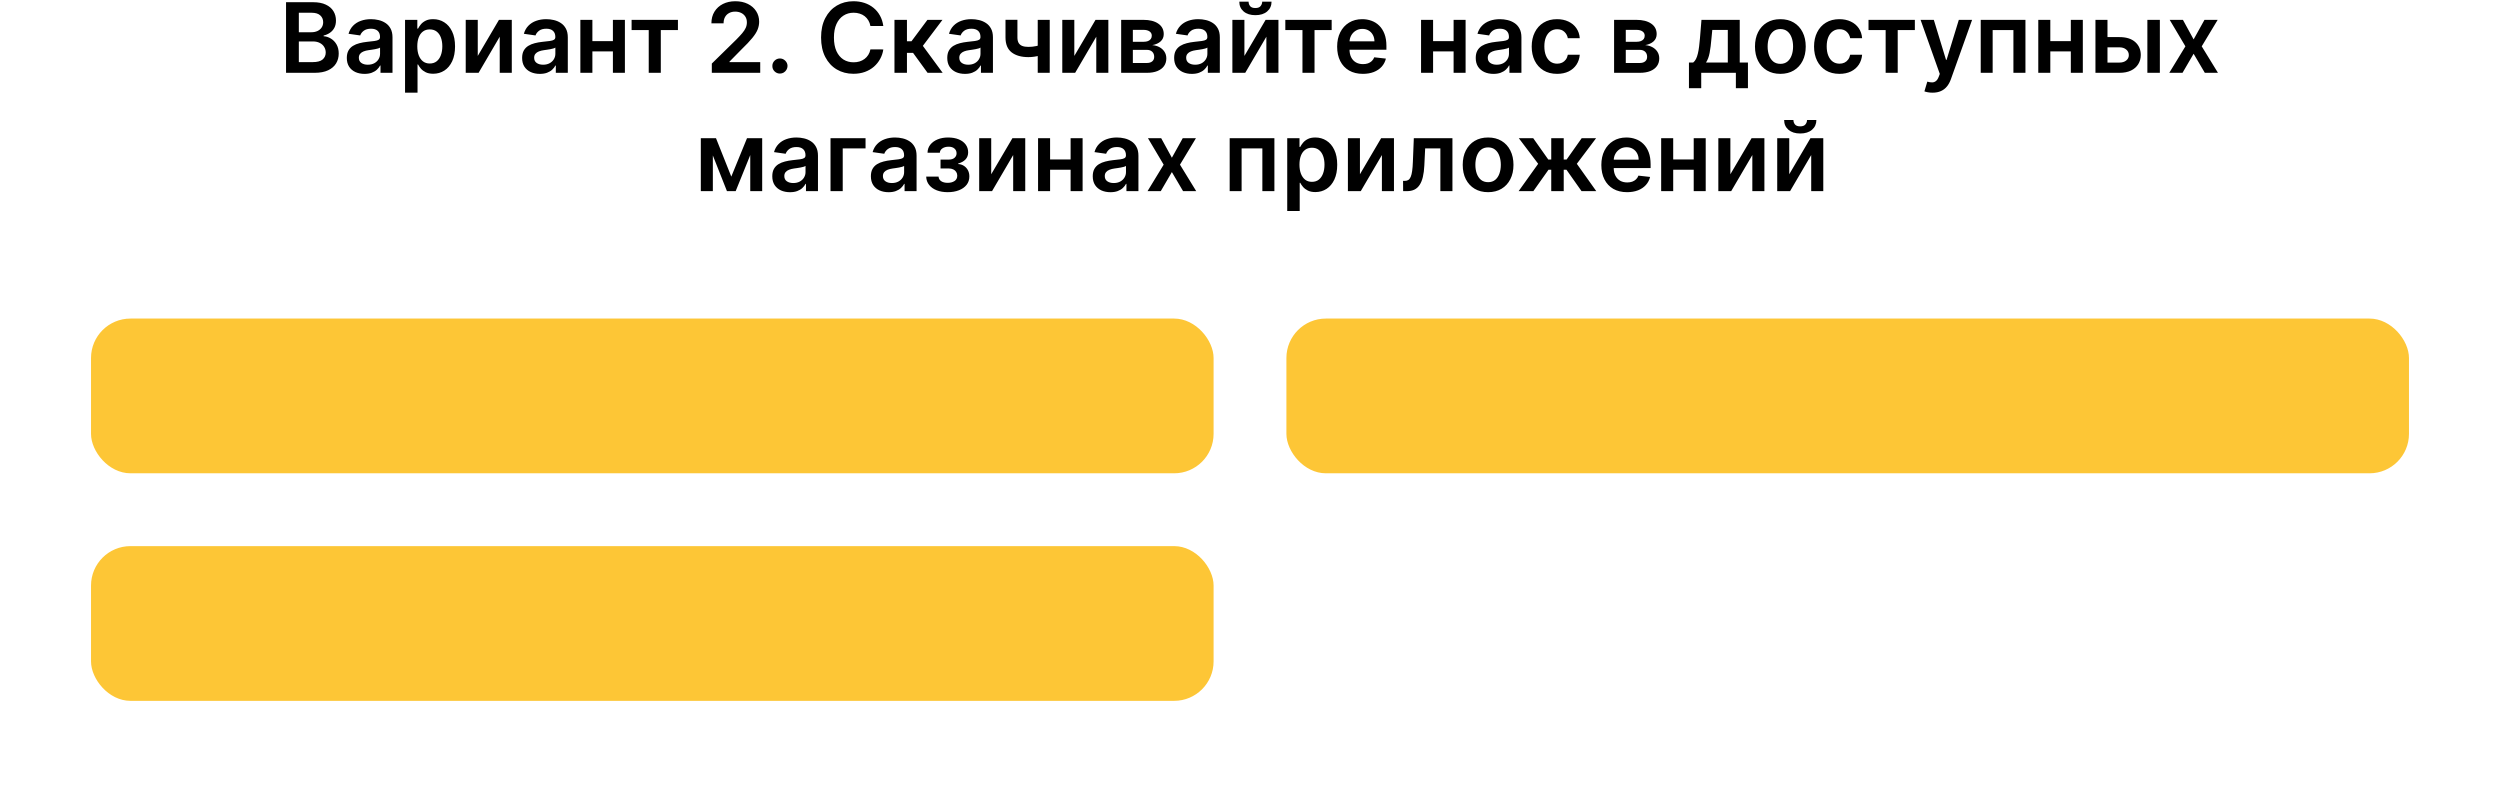 <svg width="824" height="261" viewBox="0 0 824 261" fill="none" xmlns="http://www.w3.org/2000/svg">
<path d="M94.28 24V0.727H103.189C104.871 0.727 106.268 0.992 107.382 1.523C108.503 2.045 109.34 2.761 109.893 3.67C110.454 4.58 110.734 5.61 110.734 6.761C110.734 7.708 110.553 8.519 110.189 9.193C109.825 9.86 109.337 10.402 108.723 10.818C108.109 11.235 107.424 11.534 106.666 11.716V11.943C107.492 11.989 108.284 12.242 109.041 12.704C109.806 13.159 110.431 13.803 110.916 14.636C111.401 15.47 111.643 16.477 111.643 17.659C111.643 18.864 111.352 19.947 110.768 20.909C110.185 21.864 109.306 22.617 108.132 23.171C106.958 23.724 105.481 24 103.7 24H94.28ZM98.496 20.477H103.03C104.56 20.477 105.662 20.186 106.337 19.602C107.018 19.011 107.359 18.254 107.359 17.329C107.359 16.64 107.189 16.019 106.848 15.466C106.507 14.905 106.022 14.466 105.393 14.148C104.765 13.822 104.015 13.659 103.143 13.659H98.496V20.477ZM98.496 10.625H102.666C103.393 10.625 104.049 10.492 104.632 10.227C105.215 9.955 105.674 9.572 106.007 9.08C106.348 8.58 106.518 7.989 106.518 7.307C106.518 6.405 106.2 5.663 105.564 5.08C104.935 4.496 104 4.205 102.757 4.205H98.496V10.625ZM120.152 24.352C119.046 24.352 118.05 24.155 117.163 23.761C116.285 23.36 115.588 22.769 115.072 21.989C114.565 21.208 114.311 20.246 114.311 19.102C114.311 18.117 114.493 17.303 114.857 16.659C115.22 16.015 115.716 15.5 116.345 15.114C116.974 14.727 117.682 14.436 118.47 14.239C119.266 14.034 120.088 13.886 120.936 13.796C121.959 13.689 122.788 13.595 123.425 13.511C124.061 13.421 124.523 13.284 124.811 13.102C125.107 12.913 125.254 12.621 125.254 12.227V12.159C125.254 11.303 125 10.64 124.493 10.171C123.985 9.701 123.254 9.466 122.3 9.466C121.292 9.466 120.493 9.686 119.902 10.125C119.319 10.564 118.925 11.083 118.72 11.682L114.879 11.136C115.182 10.076 115.682 9.189 116.379 8.477C117.076 7.758 117.929 7.22 118.936 6.864C119.944 6.5 121.057 6.318 122.277 6.318C123.118 6.318 123.955 6.417 124.788 6.614C125.622 6.811 126.383 7.136 127.072 7.591C127.762 8.038 128.315 8.648 128.732 9.42C129.156 10.193 129.368 11.159 129.368 12.318V24H125.413V21.602H125.277C125.027 22.087 124.675 22.542 124.22 22.966C123.773 23.383 123.209 23.72 122.527 23.977C121.853 24.227 121.061 24.352 120.152 24.352ZM121.22 21.329C122.046 21.329 122.762 21.167 123.368 20.841C123.974 20.508 124.44 20.068 124.766 19.523C125.099 18.977 125.266 18.383 125.266 17.739V15.682C125.137 15.788 124.917 15.886 124.607 15.977C124.304 16.068 123.963 16.148 123.584 16.216C123.205 16.284 122.83 16.345 122.459 16.398C122.088 16.451 121.766 16.496 121.493 16.534C120.879 16.617 120.33 16.754 119.845 16.943C119.36 17.133 118.978 17.398 118.697 17.739C118.417 18.072 118.277 18.504 118.277 19.034C118.277 19.792 118.554 20.364 119.107 20.75C119.66 21.136 120.364 21.329 121.22 21.329ZM133.504 30.546V6.545H137.55V9.432H137.788C138 9.008 138.3 8.557 138.686 8.08C139.072 7.595 139.595 7.182 140.254 6.841C140.913 6.492 141.754 6.318 142.777 6.318C144.125 6.318 145.341 6.663 146.425 7.352C147.516 8.034 148.379 9.045 149.016 10.386C149.66 11.72 149.982 13.356 149.982 15.296C149.982 17.212 149.667 18.841 149.038 20.182C148.41 21.523 147.554 22.546 146.47 23.25C145.387 23.954 144.16 24.307 142.788 24.307C141.788 24.307 140.959 24.14 140.3 23.807C139.641 23.474 139.11 23.072 138.709 22.602C138.315 22.125 138.008 21.674 137.788 21.25H137.618V30.546H133.504ZM137.538 15.273C137.538 16.401 137.697 17.39 138.016 18.239C138.341 19.087 138.807 19.75 139.413 20.227C140.027 20.697 140.769 20.932 141.641 20.932C142.55 20.932 143.311 20.689 143.925 20.204C144.538 19.712 145 19.042 145.311 18.193C145.629 17.337 145.788 16.364 145.788 15.273C145.788 14.189 145.633 13.227 145.322 12.386C145.012 11.546 144.55 10.886 143.936 10.409C143.322 9.932 142.557 9.693 141.641 9.693C140.762 9.693 140.016 9.924 139.402 10.386C138.788 10.848 138.322 11.496 138.004 12.329C137.694 13.163 137.538 14.144 137.538 15.273ZM157.47 18.432L164.459 6.545H168.686V24H164.709V12.102L157.743 24H153.504V6.545H157.47V18.432ZM177.933 24.352C176.827 24.352 175.831 24.155 174.945 23.761C174.066 23.36 173.369 22.769 172.854 21.989C172.346 21.208 172.092 20.246 172.092 19.102C172.092 18.117 172.274 17.303 172.638 16.659C173.001 16.015 173.498 15.5 174.126 15.114C174.755 14.727 175.464 14.436 176.251 14.239C177.047 14.034 177.869 13.886 178.717 13.796C179.74 13.689 180.57 13.595 181.206 13.511C181.842 13.421 182.304 13.284 182.592 13.102C182.888 12.913 183.036 12.621 183.036 12.227V12.159C183.036 11.303 182.782 10.64 182.274 10.171C181.767 9.701 181.036 9.466 180.081 9.466C179.073 9.466 178.274 9.686 177.683 10.125C177.1 10.564 176.706 11.083 176.501 11.682L172.661 11.136C172.964 10.076 173.464 9.189 174.161 8.477C174.857 7.758 175.71 7.22 176.717 6.864C177.725 6.5 178.839 6.318 180.058 6.318C180.899 6.318 181.736 6.417 182.57 6.614C183.403 6.811 184.164 7.136 184.854 7.591C185.543 8.038 186.096 8.648 186.513 9.42C186.937 10.193 187.149 11.159 187.149 12.318V24H183.195V21.602H183.058C182.808 22.087 182.456 22.542 182.001 22.966C181.554 23.383 180.99 23.72 180.308 23.977C179.634 24.227 178.842 24.352 177.933 24.352ZM179.001 21.329C179.827 21.329 180.543 21.167 181.149 20.841C181.755 20.508 182.221 20.068 182.547 19.523C182.88 18.977 183.047 18.383 183.047 17.739V15.682C182.918 15.788 182.698 15.886 182.388 15.977C182.085 16.068 181.744 16.148 181.365 16.216C180.986 16.284 180.611 16.345 180.24 16.398C179.869 16.451 179.547 16.496 179.274 16.534C178.661 16.617 178.111 16.754 177.626 16.943C177.142 17.133 176.759 17.398 176.479 17.739C176.198 18.072 176.058 18.504 176.058 19.034C176.058 19.792 176.335 20.364 176.888 20.75C177.441 21.136 178.145 21.329 179.001 21.329ZM203.274 13.568V16.943H193.979V13.568H203.274ZM195.251 6.545V24H191.286V6.545H195.251ZM205.967 6.545V24H202.013V6.545H205.967ZM208.175 9.92V6.545H223.447V9.92H217.8V24H213.822V9.92H208.175ZM234.615 24V20.954L242.695 13.034C243.467 12.254 244.111 11.561 244.626 10.954C245.142 10.348 245.528 9.761 245.786 9.193C246.043 8.625 246.172 8.019 246.172 7.375C246.172 6.64 246.005 6.011 245.672 5.489C245.339 4.958 244.88 4.549 244.297 4.261C243.714 3.973 243.051 3.83 242.308 3.83C241.543 3.83 240.873 3.989 240.297 4.307C239.721 4.617 239.274 5.061 238.956 5.636C238.645 6.212 238.49 6.898 238.49 7.693H234.479C234.479 6.216 234.816 4.932 235.49 3.841C236.164 2.75 237.092 1.905 238.274 1.307C239.464 0.708 240.827 0.409 242.365 0.409C243.926 0.409 245.297 0.701 246.479 1.284C247.661 1.867 248.577 2.667 249.229 3.682C249.888 4.697 250.217 5.856 250.217 7.159C250.217 8.03 250.051 8.886 249.717 9.727C249.384 10.568 248.797 11.5 247.956 12.523C247.123 13.546 245.952 14.784 244.445 16.239L240.433 20.318V20.477H250.57V24H234.615ZM257.07 24.25C256.38 24.25 255.789 24.008 255.297 23.523C254.804 23.038 254.562 22.447 254.57 21.75C254.562 21.068 254.804 20.485 255.297 20C255.789 19.515 256.38 19.273 257.07 19.273C257.736 19.273 258.316 19.515 258.808 20C259.308 20.485 259.562 21.068 259.57 21.75C259.562 22.212 259.441 22.633 259.206 23.011C258.979 23.39 258.676 23.693 258.297 23.921C257.926 24.14 257.517 24.25 257.07 24.25ZM291.138 8.58H286.888C286.767 7.883 286.543 7.265 286.217 6.727C285.892 6.182 285.486 5.72 285.001 5.341C284.517 4.962 283.964 4.678 283.342 4.489C282.729 4.292 282.066 4.193 281.354 4.193C280.089 4.193 278.967 4.511 277.99 5.148C277.013 5.777 276.248 6.701 275.695 7.92C275.142 9.133 274.865 10.614 274.865 12.364C274.865 14.144 275.142 15.644 275.695 16.864C276.255 18.076 277.02 18.992 277.99 19.614C278.967 20.227 280.085 20.534 281.342 20.534C282.039 20.534 282.691 20.443 283.297 20.261C283.911 20.072 284.46 19.796 284.945 19.432C285.437 19.068 285.85 18.621 286.183 18.091C286.524 17.561 286.759 16.954 286.888 16.273L291.138 16.296C290.979 17.401 290.634 18.439 290.104 19.409C289.581 20.379 288.895 21.235 288.047 21.977C287.198 22.712 286.206 23.288 285.07 23.704C283.933 24.114 282.672 24.318 281.286 24.318C279.24 24.318 277.414 23.845 275.808 22.898C274.202 21.951 272.937 20.583 272.013 18.796C271.089 17.008 270.626 14.864 270.626 12.364C270.626 9.856 271.092 7.712 272.024 5.932C272.956 4.144 274.225 2.777 275.831 1.83C277.437 0.883 279.255 0.409 281.286 0.409C282.581 0.409 283.786 0.591 284.899 0.955C286.013 1.318 287.005 1.852 287.876 2.557C288.748 3.254 289.464 4.11 290.024 5.125C290.592 6.133 290.964 7.284 291.138 8.58ZM294.817 24V6.545H298.93V13.591H300.43L305.68 6.545H310.635L304.169 15.114L310.703 24H305.726L300.942 17.421H298.93V24H294.817ZM318.058 24.352C316.952 24.352 315.956 24.155 315.07 23.761C314.191 23.36 313.494 22.769 312.979 21.989C312.471 21.208 312.217 20.246 312.217 19.102C312.217 18.117 312.399 17.303 312.763 16.659C313.126 16.015 313.623 15.5 314.251 15.114C314.88 14.727 315.589 14.436 316.376 14.239C317.172 14.034 317.994 13.886 318.842 13.796C319.865 13.689 320.695 13.595 321.331 13.511C321.967 13.421 322.429 13.284 322.717 13.102C323.013 12.913 323.161 12.621 323.161 12.227V12.159C323.161 11.303 322.907 10.64 322.399 10.171C321.892 9.701 321.161 9.466 320.206 9.466C319.198 9.466 318.399 9.686 317.808 10.125C317.225 10.564 316.831 11.083 316.626 11.682L312.786 11.136C313.089 10.076 313.589 9.189 314.286 8.477C314.982 7.758 315.835 7.22 316.842 6.864C317.85 6.5 318.964 6.318 320.183 6.318C321.024 6.318 321.861 6.417 322.695 6.614C323.528 6.811 324.289 7.136 324.979 7.591C325.668 8.038 326.221 8.648 326.638 9.42C327.062 10.193 327.274 11.159 327.274 12.318V24H323.32V21.602H323.183C322.933 22.087 322.581 22.542 322.126 22.966C321.679 23.383 321.115 23.72 320.433 23.977C319.759 24.227 318.967 24.352 318.058 24.352ZM319.126 21.329C319.952 21.329 320.668 21.167 321.274 20.841C321.88 20.508 322.346 20.068 322.672 19.523C323.005 18.977 323.172 18.383 323.172 17.739V15.682C323.043 15.788 322.823 15.886 322.513 15.977C322.21 16.068 321.869 16.148 321.49 16.216C321.111 16.284 320.736 16.345 320.365 16.398C319.994 16.451 319.672 16.496 319.399 16.534C318.786 16.617 318.236 16.754 317.751 16.943C317.267 17.133 316.884 17.398 316.604 17.739C316.323 18.072 316.183 18.504 316.183 19.034C316.183 19.792 316.46 20.364 317.013 20.75C317.566 21.136 318.27 21.329 319.126 21.329ZM345.99 6.545V24H342.036V6.545H345.99ZM344.138 14.432V17.796C343.691 17.992 343.183 18.171 342.615 18.329C342.054 18.481 341.46 18.602 340.831 18.693C340.21 18.784 339.589 18.829 338.967 18.829C336.634 18.829 334.789 18.307 333.433 17.261C332.085 16.208 331.411 14.568 331.411 12.341V6.523H335.342V12.341C335.342 13.091 335.475 13.693 335.74 14.148C336.005 14.602 336.407 14.936 336.945 15.148C337.482 15.352 338.157 15.454 338.967 15.454C339.876 15.454 340.74 15.364 341.558 15.182C342.376 15 343.236 14.75 344.138 14.432ZM354.095 18.432L361.084 6.545H365.311V24H361.334V12.102L354.368 24H350.129V6.545H354.095V18.432ZM369.536 24V6.545H376.865C378.933 6.545 380.566 6.958 381.763 7.784C382.967 8.61 383.57 9.761 383.57 11.239C383.57 12.216 383.229 13.015 382.547 13.636C381.873 14.25 380.952 14.663 379.786 14.875C380.702 14.951 381.505 15.182 382.195 15.568C382.892 15.954 383.437 16.462 383.831 17.091C384.225 17.72 384.422 18.443 384.422 19.261C384.422 20.224 384.168 21.061 383.661 21.773C383.161 22.477 382.429 23.026 381.467 23.421C380.513 23.807 379.354 24 377.99 24H369.536ZM373.388 20.761H377.99C378.748 20.761 379.342 20.583 379.774 20.227C380.206 19.864 380.422 19.371 380.422 18.75C380.422 18.03 380.206 17.466 379.774 17.057C379.342 16.64 378.748 16.432 377.99 16.432H373.388V20.761ZM373.388 13.773H376.945C377.505 13.773 377.986 13.693 378.388 13.534C378.789 13.367 379.096 13.136 379.308 12.841C379.52 12.538 379.626 12.178 379.626 11.761C379.626 11.163 379.38 10.693 378.888 10.352C378.403 10.011 377.729 9.841 376.865 9.841H373.388V13.773ZM392.839 24.352C391.733 24.352 390.737 24.155 389.851 23.761C388.972 23.36 388.275 22.769 387.76 21.989C387.252 21.208 386.999 20.246 386.999 19.102C386.999 18.117 387.18 17.303 387.544 16.659C387.908 16.015 388.404 15.5 389.033 15.114C389.661 14.727 390.37 14.436 391.158 14.239C391.953 14.034 392.775 13.886 393.624 13.796C394.646 13.689 395.476 13.595 396.112 13.511C396.749 13.421 397.211 13.284 397.499 13.102C397.794 12.913 397.942 12.621 397.942 12.227V12.159C397.942 11.303 397.688 10.64 397.18 10.171C396.673 9.701 395.942 9.466 394.987 9.466C393.98 9.466 393.18 9.686 392.589 10.125C392.006 10.564 391.612 11.083 391.408 11.682L387.567 11.136C387.87 10.076 388.37 9.189 389.067 8.477C389.764 7.758 390.616 7.22 391.624 6.864C392.631 6.5 393.745 6.318 394.964 6.318C395.805 6.318 396.643 6.417 397.476 6.614C398.309 6.811 399.071 7.136 399.76 7.591C400.449 8.038 401.002 8.648 401.419 9.42C401.843 10.193 402.055 11.159 402.055 12.318V24H398.101V21.602H397.964C397.714 22.087 397.362 22.542 396.908 22.966C396.461 23.383 395.896 23.72 395.214 23.977C394.54 24.227 393.749 24.352 392.839 24.352ZM393.908 21.329C394.733 21.329 395.449 21.167 396.055 20.841C396.661 20.508 397.127 20.068 397.453 19.523C397.786 18.977 397.953 18.383 397.953 17.739V15.682C397.824 15.788 397.605 15.886 397.294 15.977C396.991 16.068 396.65 16.148 396.271 16.216C395.893 16.284 395.518 16.345 395.146 16.398C394.775 16.451 394.453 16.496 394.18 16.534C393.567 16.617 393.018 16.754 392.533 16.943C392.048 17.133 391.665 17.398 391.385 17.739C391.105 18.072 390.964 18.504 390.964 19.034C390.964 19.792 391.241 20.364 391.794 20.75C392.347 21.136 393.052 21.329 393.908 21.329ZM410.158 18.432L417.146 6.545H421.374V24H417.396V12.102L410.43 24H406.192V6.545H410.158V18.432ZM416.021 0.545H419.101C419.101 1.871 418.62 2.947 417.658 3.773C416.703 4.591 415.408 5 413.771 5C412.15 5 410.858 4.591 409.896 3.773C408.942 2.947 408.468 1.871 408.476 0.545H411.533C411.533 1.091 411.699 1.58 412.033 2.011C412.374 2.436 412.953 2.648 413.771 2.648C414.574 2.648 415.146 2.436 415.487 2.011C415.836 1.587 416.014 1.098 416.021 0.545ZM423.643 9.92V6.545H438.916V9.92H433.268V24H429.291V9.92H423.643ZM449.2 24.341C447.45 24.341 445.939 23.977 444.666 23.25C443.401 22.515 442.428 21.477 441.746 20.136C441.064 18.788 440.723 17.201 440.723 15.375C440.723 13.579 441.064 12.004 441.746 10.648C442.435 9.284 443.397 8.223 444.632 7.466C445.867 6.701 447.318 6.318 448.984 6.318C450.06 6.318 451.075 6.492 452.03 6.841C452.992 7.182 453.84 7.712 454.575 8.432C455.318 9.152 455.901 10.068 456.325 11.182C456.75 12.288 456.962 13.606 456.962 15.136V16.398H442.655V13.625H453.018C453.011 12.837 452.84 12.136 452.507 11.523C452.174 10.902 451.708 10.413 451.109 10.057C450.518 9.701 449.829 9.523 449.041 9.523C448.2 9.523 447.462 9.727 446.825 10.136C446.189 10.538 445.693 11.068 445.337 11.727C444.988 12.379 444.81 13.095 444.803 13.875V16.296C444.803 17.311 444.988 18.182 445.359 18.909C445.731 19.629 446.25 20.182 446.916 20.568C447.583 20.947 448.363 21.136 449.257 21.136C449.856 21.136 450.397 21.053 450.882 20.886C451.367 20.712 451.787 20.458 452.143 20.125C452.5 19.792 452.768 19.379 452.95 18.886L456.791 19.318C456.549 20.333 456.087 21.22 455.405 21.977C454.731 22.727 453.867 23.311 452.814 23.727C451.761 24.136 450.556 24.341 449.2 24.341ZM480.368 13.568V16.943H471.072V13.568H480.368ZM472.345 6.545V24H468.379V6.545H472.345ZM483.061 6.545V24H479.107V6.545H483.061ZM492.246 24.352C491.14 24.352 490.143 24.155 489.257 23.761C488.378 23.36 487.681 22.769 487.166 21.989C486.659 21.208 486.405 20.246 486.405 19.102C486.405 18.117 486.587 17.303 486.95 16.659C487.314 16.015 487.81 15.5 488.439 15.114C489.068 14.727 489.776 14.436 490.564 14.239C491.359 14.034 492.181 13.886 493.03 13.796C494.053 13.689 494.882 13.595 495.518 13.511C496.155 13.421 496.617 13.284 496.905 13.102C497.2 12.913 497.348 12.621 497.348 12.227V12.159C497.348 11.303 497.094 10.64 496.587 10.171C496.079 9.701 495.348 9.466 494.393 9.466C493.386 9.466 492.587 9.686 491.996 10.125C491.412 10.564 491.018 11.083 490.814 11.682L486.973 11.136C487.276 10.076 487.776 9.189 488.473 8.477C489.17 7.758 490.022 7.22 491.03 6.864C492.037 6.5 493.151 6.318 494.371 6.318C495.212 6.318 496.049 6.417 496.882 6.614C497.715 6.811 498.477 7.136 499.166 7.591C499.856 8.038 500.409 8.648 500.825 9.42C501.25 10.193 501.462 11.159 501.462 12.318V24H497.507V21.602H497.371C497.121 22.087 496.768 22.542 496.314 22.966C495.867 23.383 495.303 23.72 494.621 23.977C493.946 24.227 493.155 24.352 492.246 24.352ZM493.314 21.329C494.14 21.329 494.856 21.167 495.462 20.841C496.068 20.508 496.534 20.068 496.859 19.523C497.193 18.977 497.359 18.383 497.359 17.739V15.682C497.231 15.788 497.011 15.886 496.7 15.977C496.397 16.068 496.056 16.148 495.678 16.216C495.299 16.284 494.924 16.345 494.553 16.398C494.181 16.451 493.859 16.496 493.587 16.534C492.973 16.617 492.424 16.754 491.939 16.943C491.454 17.133 491.071 17.398 490.791 17.739C490.511 18.072 490.371 18.504 490.371 19.034C490.371 19.792 490.647 20.364 491.2 20.75C491.753 21.136 492.458 21.329 493.314 21.329ZM513.212 24.341C511.469 24.341 509.973 23.958 508.723 23.193C507.481 22.428 506.522 21.371 505.848 20.023C505.181 18.667 504.848 17.106 504.848 15.341C504.848 13.568 505.189 12.004 505.871 10.648C506.553 9.284 507.515 8.223 508.757 7.466C510.007 6.701 511.484 6.318 513.189 6.318C514.606 6.318 515.859 6.58 516.95 7.102C518.049 7.617 518.924 8.348 519.575 9.295C520.227 10.235 520.598 11.333 520.689 12.591H516.757C516.598 11.75 516.219 11.049 515.621 10.489C515.03 9.92 514.238 9.636 513.246 9.636C512.405 9.636 511.666 9.864 511.03 10.318C510.393 10.765 509.897 11.409 509.541 12.25C509.193 13.091 509.018 14.098 509.018 15.273C509.018 16.462 509.193 17.485 509.541 18.341C509.89 19.189 510.378 19.845 511.007 20.307C511.643 20.761 512.39 20.989 513.246 20.989C513.852 20.989 514.393 20.875 514.871 20.648C515.356 20.413 515.761 20.076 516.087 19.636C516.412 19.197 516.636 18.663 516.757 18.034H520.689C520.59 19.269 520.227 20.364 519.598 21.318C518.969 22.265 518.113 23.008 517.03 23.546C515.946 24.076 514.674 24.341 513.212 24.341ZM532.004 24V6.545H539.334C541.402 6.545 543.035 6.958 544.232 7.784C545.436 8.61 546.038 9.761 546.038 11.239C546.038 12.216 545.697 13.015 545.016 13.636C544.341 14.25 543.421 14.663 542.254 14.875C543.171 14.951 543.974 15.182 544.663 15.568C545.36 15.954 545.906 16.462 546.3 17.091C546.694 17.72 546.891 18.443 546.891 19.261C546.891 20.224 546.637 21.061 546.129 21.773C545.629 22.477 544.898 23.026 543.936 23.421C542.982 23.807 541.822 24 540.459 24H532.004ZM535.857 20.761H540.459C541.216 20.761 541.811 20.583 542.243 20.227C542.675 19.864 542.891 19.371 542.891 18.75C542.891 18.03 542.675 17.466 542.243 17.057C541.811 16.64 541.216 16.432 540.459 16.432H535.857V20.761ZM535.857 13.773H539.413C539.974 13.773 540.455 13.693 540.857 13.534C541.258 13.367 541.565 13.136 541.777 12.841C541.989 12.538 542.095 12.178 542.095 11.761C542.095 11.163 541.849 10.693 541.357 10.352C540.872 10.011 540.197 9.841 539.334 9.841H535.857V13.773ZM556.678 29.068V20.614H558.064C558.435 20.326 558.746 19.936 558.996 19.443C559.246 18.943 559.45 18.356 559.609 17.682C559.776 17 559.912 16.239 560.018 15.398C560.125 14.549 560.219 13.636 560.303 12.659L560.803 6.545H573.416V20.614H576.121V29.068H572.143V24H560.723V29.068H556.678ZM562.291 20.614H569.484V9.864H564.371L564.098 12.659C563.946 14.508 563.746 16.091 563.496 17.409C563.246 18.727 562.844 19.796 562.291 20.614ZM586.805 24.341C585.101 24.341 583.624 23.966 582.374 23.216C581.124 22.466 580.154 21.417 579.464 20.068C578.783 18.72 578.442 17.144 578.442 15.341C578.442 13.538 578.783 11.958 579.464 10.602C580.154 9.246 581.124 8.193 582.374 7.443C583.624 6.693 585.101 6.318 586.805 6.318C588.51 6.318 589.987 6.693 591.237 7.443C592.487 8.193 593.453 9.246 594.135 10.602C594.824 11.958 595.169 13.538 595.169 15.341C595.169 17.144 594.824 18.72 594.135 20.068C593.453 21.417 592.487 22.466 591.237 23.216C589.987 23.966 588.51 24.341 586.805 24.341ZM586.828 21.046C587.752 21.046 588.525 20.792 589.146 20.284C589.768 19.769 590.23 19.079 590.533 18.216C590.843 17.352 590.999 16.39 590.999 15.329C590.999 14.261 590.843 13.296 590.533 12.432C590.23 11.561 589.768 10.867 589.146 10.352C588.525 9.837 587.752 9.58 586.828 9.58C585.881 9.58 585.093 9.837 584.464 10.352C583.843 10.867 583.377 11.561 583.067 12.432C582.764 13.296 582.612 14.261 582.612 15.329C582.612 16.39 582.764 17.352 583.067 18.216C583.377 19.079 583.843 19.769 584.464 20.284C585.093 20.792 585.881 21.046 586.828 21.046ZM606.274 24.341C604.532 24.341 603.036 23.958 601.786 23.193C600.543 22.428 599.585 21.371 598.911 20.023C598.244 18.667 597.911 17.106 597.911 15.341C597.911 13.568 598.251 12.004 598.933 10.648C599.615 9.284 600.577 8.223 601.82 7.466C603.07 6.701 604.547 6.318 606.251 6.318C607.668 6.318 608.922 6.58 610.013 7.102C611.111 7.617 611.986 8.348 612.638 9.295C613.289 10.235 613.661 11.333 613.751 12.591H609.82C609.661 11.75 609.282 11.049 608.683 10.489C608.092 9.92 607.301 9.636 606.308 9.636C605.467 9.636 604.729 9.864 604.092 10.318C603.456 10.765 602.96 11.409 602.604 12.25C602.255 13.091 602.081 14.098 602.081 15.273C602.081 16.462 602.255 17.485 602.604 18.341C602.952 19.189 603.441 19.845 604.07 20.307C604.706 20.761 605.452 20.989 606.308 20.989C606.914 20.989 607.456 20.875 607.933 20.648C608.418 20.413 608.823 20.076 609.149 19.636C609.475 19.197 609.698 18.663 609.82 18.034H613.751C613.653 19.269 613.289 20.364 612.661 21.318C612.032 22.265 611.176 23.008 610.092 23.546C609.009 24.076 607.736 24.341 606.274 24.341ZM615.862 9.92V6.545H631.135V9.92H625.487V24H621.51V9.92H615.862ZM636.967 30.546C636.407 30.546 635.888 30.5 635.411 30.409C634.941 30.326 634.566 30.227 634.286 30.114L635.24 26.909C635.839 27.083 636.373 27.167 636.842 27.159C637.312 27.151 637.725 27.004 638.081 26.716C638.445 26.436 638.751 25.966 639.001 25.307L639.354 24.364L633.024 6.545H637.388L641.411 19.727H641.592L645.626 6.545H650.001L643.013 26.114C642.687 27.038 642.255 27.829 641.717 28.489C641.179 29.155 640.52 29.663 639.74 30.011C638.967 30.367 638.043 30.546 636.967 30.546ZM652.848 24V6.545H667.587V24H663.621V9.92H656.78V24H652.848ZM683.805 13.568V16.943H674.51V13.568H683.805ZM675.783 6.545V24H671.817V6.545H675.783ZM686.499 6.545V24H682.544V6.545H686.499ZM693.445 12.227H698.592C700.82 12.227 702.543 12.769 703.763 13.852C704.982 14.936 705.596 16.356 705.604 18.114C705.596 19.258 705.316 20.273 704.763 21.159C704.217 22.046 703.422 22.742 702.376 23.25C701.339 23.75 700.077 24 698.592 24H690.661V6.545H694.626V20.625H698.592C699.486 20.625 700.221 20.398 700.797 19.943C701.373 19.481 701.661 18.89 701.661 18.171C701.661 17.413 701.373 16.796 700.797 16.318C700.221 15.841 699.486 15.602 698.592 15.602H693.445V12.227ZM707.774 24V6.545H711.888V24H707.774ZM719.493 6.545L723.016 12.989L726.595 6.545H730.947L725.686 15.273L731.038 24H726.709L723.016 17.716L719.357 24H714.993L720.311 15.273L715.129 6.545H719.493ZM241.034 58.216L246.216 45.545H249.534L242.477 63H239.602L232.705 45.545H235.989L241.034 58.216ZM234.955 45.545V63H230.989V45.545H234.955ZM247.284 63V45.545H251.216V63H247.284ZM260.386 63.352C259.28 63.352 258.284 63.155 257.398 62.761C256.519 62.36 255.822 61.769 255.307 60.989C254.799 60.208 254.545 59.246 254.545 58.102C254.545 57.117 254.727 56.303 255.091 55.659C255.455 55.015 255.951 54.5 256.58 54.114C257.208 53.727 257.917 53.436 258.705 53.239C259.5 53.034 260.322 52.886 261.17 52.795C262.193 52.689 263.023 52.595 263.659 52.511C264.295 52.42 264.758 52.284 265.045 52.102C265.341 51.913 265.489 51.621 265.489 51.227V51.159C265.489 50.303 265.235 49.64 264.727 49.17C264.22 48.701 263.489 48.466 262.534 48.466C261.527 48.466 260.727 48.686 260.136 49.125C259.553 49.564 259.159 50.083 258.955 50.682L255.114 50.136C255.417 49.076 255.917 48.189 256.614 47.477C257.311 46.758 258.163 46.22 259.17 45.864C260.178 45.5 261.292 45.318 262.511 45.318C263.352 45.318 264.189 45.417 265.023 45.614C265.856 45.811 266.617 46.136 267.307 46.591C267.996 47.038 268.549 47.648 268.966 48.42C269.39 49.193 269.602 50.159 269.602 51.318V63H265.648V60.602H265.511C265.261 61.087 264.909 61.542 264.455 61.966C264.008 62.383 263.443 62.72 262.761 62.977C262.087 63.227 261.295 63.352 260.386 63.352ZM261.455 60.33C262.28 60.33 262.996 60.167 263.602 59.841C264.208 59.508 264.674 59.068 265 58.523C265.333 57.977 265.5 57.383 265.5 56.739V54.682C265.371 54.788 265.152 54.886 264.841 54.977C264.538 55.068 264.197 55.148 263.818 55.216C263.439 55.284 263.064 55.345 262.693 55.398C262.322 55.451 262 55.496 261.727 55.534C261.114 55.617 260.564 55.754 260.08 55.943C259.595 56.133 259.212 56.398 258.932 56.739C258.652 57.072 258.511 57.504 258.511 58.034C258.511 58.792 258.788 59.364 259.341 59.75C259.894 60.136 260.598 60.33 261.455 60.33ZM285.284 45.545V48.92H277.761V63H273.739V45.545H285.284ZM292.886 63.352C291.78 63.352 290.784 63.155 289.898 62.761C289.019 62.36 288.322 61.769 287.807 60.989C287.299 60.208 287.045 59.246 287.045 58.102C287.045 57.117 287.227 56.303 287.591 55.659C287.955 55.015 288.451 54.5 289.08 54.114C289.708 53.727 290.417 53.436 291.205 53.239C292 53.034 292.822 52.886 293.67 52.795C294.693 52.689 295.523 52.595 296.159 52.511C296.795 52.42 297.258 52.284 297.545 52.102C297.841 51.913 297.989 51.621 297.989 51.227V51.159C297.989 50.303 297.735 49.64 297.227 49.17C296.72 48.701 295.989 48.466 295.034 48.466C294.027 48.466 293.227 48.686 292.636 49.125C292.053 49.564 291.659 50.083 291.455 50.682L287.614 50.136C287.917 49.076 288.417 48.189 289.114 47.477C289.811 46.758 290.663 46.22 291.67 45.864C292.678 45.5 293.792 45.318 295.011 45.318C295.852 45.318 296.689 45.417 297.523 45.614C298.356 45.811 299.117 46.136 299.807 46.591C300.496 47.038 301.049 47.648 301.466 48.42C301.89 49.193 302.102 50.159 302.102 51.318V63H298.148V60.602H298.011C297.761 61.087 297.409 61.542 296.955 61.966C296.508 62.383 295.943 62.72 295.261 62.977C294.587 63.227 293.795 63.352 292.886 63.352ZM293.955 60.33C294.78 60.33 295.496 60.167 296.102 59.841C296.708 59.508 297.174 59.068 297.5 58.523C297.833 57.977 298 57.383 298 56.739V54.682C297.871 54.788 297.652 54.886 297.341 54.977C297.038 55.068 296.697 55.148 296.318 55.216C295.939 55.284 295.564 55.345 295.193 55.398C294.822 55.451 294.5 55.496 294.227 55.534C293.614 55.617 293.064 55.754 292.58 55.943C292.095 56.133 291.712 56.398 291.432 56.739C291.152 57.072 291.011 57.504 291.011 58.034C291.011 58.792 291.288 59.364 291.841 59.75C292.394 60.136 293.098 60.33 293.955 60.33ZM305.273 58.216H309.352C309.39 58.867 309.682 59.371 310.227 59.727C310.773 60.083 311.481 60.261 312.352 60.261C313.239 60.261 313.985 60.068 314.591 59.682C315.205 59.288 315.511 58.693 315.511 57.898C315.511 57.428 315.394 57.015 315.159 56.659C314.924 56.295 314.595 56.015 314.17 55.818C313.746 55.621 313.246 55.523 312.67 55.523H310V52.602H312.67C313.527 52.602 314.174 52.405 314.614 52.011C315.061 51.617 315.284 51.121 315.284 50.523C315.284 49.879 315.049 49.356 314.58 48.955C314.117 48.553 313.477 48.352 312.659 48.352C311.841 48.352 311.159 48.538 310.614 48.909C310.076 49.28 309.795 49.758 309.773 50.341H305.716C305.731 49.326 306.034 48.443 306.625 47.693C307.223 46.943 308.027 46.36 309.034 45.943C310.049 45.526 311.193 45.318 312.466 45.318C313.83 45.318 315.008 45.523 316 45.932C316.992 46.341 317.758 46.913 318.295 47.648C318.833 48.375 319.102 49.231 319.102 50.216C319.102 51.163 318.807 51.947 318.216 52.568C317.625 53.182 316.83 53.621 315.83 53.886V54.068C316.519 54.106 317.14 54.303 317.693 54.659C318.246 55.008 318.686 55.481 319.011 56.08C319.337 56.678 319.5 57.371 319.5 58.159C319.5 59.227 319.193 60.151 318.58 60.932C317.966 61.705 317.121 62.299 316.045 62.716C314.977 63.133 313.754 63.341 312.375 63.341C311.034 63.341 309.833 63.14 308.773 62.739C307.72 62.33 306.883 61.742 306.261 60.977C305.64 60.212 305.311 59.292 305.273 58.216ZM326.705 57.432L333.693 45.545H337.92V63H333.943V51.102L326.977 63H322.739V45.545H326.705V57.432ZM354.134 52.568V55.943H344.838V52.568H354.134ZM346.111 45.545V63H342.145V45.545H346.111ZM356.827 45.545V63H352.872V45.545H356.827ZM366.011 63.352C364.905 63.352 363.909 63.155 363.023 62.761C362.144 62.36 361.447 61.769 360.932 60.989C360.424 60.208 360.17 59.246 360.17 58.102C360.17 57.117 360.352 56.303 360.716 55.659C361.08 55.015 361.576 54.5 362.205 54.114C362.833 53.727 363.542 53.436 364.33 53.239C365.125 53.034 365.947 52.886 366.795 52.795C367.818 52.689 368.648 52.595 369.284 52.511C369.92 52.42 370.383 52.284 370.67 52.102C370.966 51.913 371.114 51.621 371.114 51.227V51.159C371.114 50.303 370.86 49.64 370.352 49.17C369.845 48.701 369.114 48.466 368.159 48.466C367.152 48.466 366.352 48.686 365.761 49.125C365.178 49.564 364.784 50.083 364.58 50.682L360.739 50.136C361.042 49.076 361.542 48.189 362.239 47.477C362.936 46.758 363.788 46.22 364.795 45.864C365.803 45.5 366.917 45.318 368.136 45.318C368.977 45.318 369.814 45.417 370.648 45.614C371.481 45.811 372.242 46.136 372.932 46.591C373.621 47.038 374.174 47.648 374.591 48.42C375.015 49.193 375.227 50.159 375.227 51.318V63H371.273V60.602H371.136C370.886 61.087 370.534 61.542 370.08 61.966C369.633 62.383 369.068 62.72 368.386 62.977C367.712 63.227 366.92 63.352 366.011 63.352ZM367.08 60.33C367.905 60.33 368.621 60.167 369.227 59.841C369.833 59.508 370.299 59.068 370.625 58.523C370.958 57.977 371.125 57.383 371.125 56.739V54.682C370.996 54.788 370.777 54.886 370.466 54.977C370.163 55.068 369.822 55.148 369.443 55.216C369.064 55.284 368.689 55.345 368.318 55.398C367.947 55.451 367.625 55.496 367.352 55.534C366.739 55.617 366.189 55.754 365.705 55.943C365.22 56.133 364.837 56.398 364.557 56.739C364.277 57.072 364.136 57.504 364.136 58.034C364.136 58.792 364.413 59.364 364.966 59.75C365.519 60.136 366.223 60.33 367.08 60.33ZM382.727 45.545L386.25 51.989L389.83 45.545H394.182L388.92 54.273L394.273 63H389.943L386.25 56.716L382.591 63H378.227L383.545 54.273L378.364 45.545H382.727ZM405.301 63V45.545H420.04V63H416.074V48.92H409.233V63H405.301ZM424.27 69.546V45.545H428.315V48.432H428.554C428.766 48.008 429.065 47.557 429.452 47.08C429.838 46.595 430.361 46.182 431.02 45.841C431.679 45.492 432.52 45.318 433.543 45.318C434.891 45.318 436.107 45.663 437.19 46.352C438.281 47.034 439.145 48.045 439.781 49.386C440.425 50.72 440.747 52.356 440.747 54.295C440.747 56.212 440.433 57.841 439.804 59.182C439.175 60.523 438.319 61.545 437.236 62.25C436.152 62.955 434.925 63.307 433.554 63.307C432.554 63.307 431.724 63.14 431.065 62.807C430.406 62.474 429.876 62.072 429.474 61.602C429.08 61.125 428.774 60.674 428.554 60.25H428.384V69.546H424.27ZM428.304 54.273C428.304 55.401 428.463 56.39 428.781 57.239C429.107 58.087 429.573 58.75 430.179 59.227C430.793 59.697 431.535 59.932 432.406 59.932C433.315 59.932 434.077 59.689 434.69 59.205C435.304 58.712 435.766 58.042 436.077 57.193C436.395 56.337 436.554 55.364 436.554 54.273C436.554 53.189 436.399 52.227 436.088 51.386C435.777 50.545 435.315 49.886 434.702 49.409C434.088 48.932 433.323 48.693 432.406 48.693C431.527 48.693 430.781 48.924 430.168 49.386C429.554 49.849 429.088 50.496 428.77 51.33C428.459 52.163 428.304 53.144 428.304 54.273ZM448.236 57.432L455.224 45.545H459.452V63H455.474V51.102L448.509 63H444.27V45.545H448.236V57.432ZM462.472 63L462.449 59.614H463.051C463.506 59.614 463.888 59.511 464.199 59.307C464.509 59.102 464.767 58.761 464.972 58.284C465.176 57.799 465.335 57.148 465.449 56.33C465.563 55.511 465.642 54.492 465.688 53.273L465.994 45.545H478.722V63H474.744V48.92H469.733L469.46 54.545C469.392 56 469.229 57.261 468.972 58.33C468.722 59.39 468.366 60.265 467.903 60.955C467.449 61.644 466.877 62.159 466.188 62.5C465.498 62.833 464.684 63 463.744 63H462.472ZM490.477 63.341C488.773 63.341 487.295 62.966 486.045 62.216C484.795 61.466 483.826 60.417 483.136 59.068C482.455 57.72 482.114 56.144 482.114 54.341C482.114 52.538 482.455 50.958 483.136 49.602C483.826 48.246 484.795 47.193 486.045 46.443C487.295 45.693 488.773 45.318 490.477 45.318C492.182 45.318 493.659 45.693 494.909 46.443C496.159 47.193 497.125 48.246 497.807 49.602C498.496 50.958 498.841 52.538 498.841 54.341C498.841 56.144 498.496 57.72 497.807 59.068C497.125 60.417 496.159 61.466 494.909 62.216C493.659 62.966 492.182 63.341 490.477 63.341ZM490.5 60.045C491.424 60.045 492.197 59.792 492.818 59.284C493.439 58.769 493.902 58.08 494.205 57.216C494.515 56.352 494.67 55.39 494.67 54.33C494.67 53.261 494.515 52.295 494.205 51.432C493.902 50.561 493.439 49.867 492.818 49.352C492.197 48.837 491.424 48.58 490.5 48.58C489.553 48.58 488.765 48.837 488.136 49.352C487.515 49.867 487.049 50.561 486.739 51.432C486.436 52.295 486.284 53.261 486.284 54.33C486.284 55.39 486.436 56.352 486.739 57.216C487.049 58.08 487.515 58.769 488.136 59.284C488.765 59.792 489.553 60.045 490.5 60.045ZM500.54 63L506.983 53.989L500.597 45.545H505.347L510.312 52.58H511.29V45.545H515.403V52.58H516.358L521.324 45.545H526.074L519.722 53.989L526.131 63H521.278L516.312 55.955H515.403V63H511.29V55.955H510.381L505.392 63H500.54ZM536.278 63.341C534.528 63.341 533.017 62.977 531.744 62.25C530.479 61.515 529.506 60.477 528.824 59.136C528.142 57.788 527.801 56.201 527.801 54.375C527.801 52.58 528.142 51.004 528.824 49.648C529.513 48.284 530.475 47.224 531.71 46.466C532.945 45.701 534.396 45.318 536.062 45.318C537.138 45.318 538.153 45.492 539.108 45.841C540.07 46.182 540.919 46.712 541.653 47.432C542.396 48.151 542.979 49.068 543.403 50.182C543.828 51.288 544.04 52.606 544.04 54.136V55.398H529.733V52.625H540.097C540.089 51.837 539.919 51.136 539.585 50.523C539.252 49.901 538.786 49.413 538.188 49.057C537.597 48.701 536.907 48.523 536.119 48.523C535.278 48.523 534.54 48.727 533.903 49.136C533.267 49.538 532.771 50.068 532.415 50.727C532.066 51.379 531.888 52.095 531.881 52.875V55.295C531.881 56.311 532.066 57.182 532.438 57.909C532.809 58.629 533.328 59.182 533.994 59.568C534.661 59.947 535.441 60.136 536.335 60.136C536.934 60.136 537.475 60.053 537.96 59.886C538.445 59.712 538.866 59.458 539.222 59.125C539.578 58.792 539.847 58.379 540.028 57.886L543.869 58.318C543.627 59.333 543.165 60.22 542.483 60.977C541.809 61.727 540.945 62.311 539.892 62.727C538.839 63.136 537.634 63.341 536.278 63.341ZM559.509 52.568V55.943H550.213V52.568H559.509ZM551.486 45.545V63H547.52V45.545H551.486ZM562.202 45.545V63H558.247V45.545H562.202ZM570.33 57.432L577.318 45.545H581.545V63H577.568V51.102L570.602 63H566.364V45.545H570.33V57.432ZM589.736 57.432L596.724 45.545H600.952V63H596.974V51.102L590.009 63H585.77V45.545H589.736V57.432ZM595.599 39.545H598.679C598.679 40.871 598.198 41.947 597.236 42.773C596.281 43.591 594.986 44 593.349 44C591.728 44 590.437 43.591 589.474 42.773C588.52 41.947 588.046 40.871 588.054 39.545H591.111C591.111 40.091 591.277 40.58 591.611 41.011C591.952 41.436 592.531 41.648 593.349 41.648C594.152 41.648 594.724 41.436 595.065 41.011C595.414 40.587 595.592 40.099 595.599 39.545Z" fill="black"/>
<g filter="url(#filter0_d_41_43230)">
<rect x="30" y="95" width="370" height="51" rx="13" fill="#FDC636"/>
</g>
<g filter="url(#filter1_d_41_43230)">
<rect x="30" y="170" width="370" height="51" rx="13" fill="#FDC636"/>
</g>
<g filter="url(#filter2_d_41_43230)">
<rect x="424" y="95" width="370" height="51" rx="13" fill="#FDC636"/>
</g>
<defs>
<filter id="filter0_d_41_43230" x="0" y="75" width="430" height="111" filterUnits="userSpaceOnUse" color-interpolation-filters="sRGB">
<feFlood flood-opacity="0" result="BackgroundImageFix"/>
<feColorMatrix in="SourceAlpha" type="matrix" values="0 0 0 0 0 0 0 0 0 0 0 0 0 0 0 0 0 0 127 0" result="hardAlpha"/>
<feOffset dy="10"/>
<feGaussianBlur stdDeviation="15"/>
<feComposite in2="hardAlpha" operator="out"/>
<feColorMatrix type="matrix" values="0 0 0 0 0 0 0 0 0 0 0 0 0 0 0 0 0 0 0.08 0"/>
<feBlend mode="normal" in2="BackgroundImageFix" result="effect1_dropShadow_41_43230"/>
<feBlend mode="normal" in="SourceGraphic" in2="effect1_dropShadow_41_43230" result="shape"/>
</filter>
<filter id="filter1_d_41_43230" x="0" y="150" width="430" height="111" filterUnits="userSpaceOnUse" color-interpolation-filters="sRGB">
<feFlood flood-opacity="0" result="BackgroundImageFix"/>
<feColorMatrix in="SourceAlpha" type="matrix" values="0 0 0 0 0 0 0 0 0 0 0 0 0 0 0 0 0 0 127 0" result="hardAlpha"/>
<feOffset dy="10"/>
<feGaussianBlur stdDeviation="15"/>
<feComposite in2="hardAlpha" operator="out"/>
<feColorMatrix type="matrix" values="0 0 0 0 0 0 0 0 0 0 0 0 0 0 0 0 0 0 0.08 0"/>
<feBlend mode="normal" in2="BackgroundImageFix" result="effect1_dropShadow_41_43230"/>
<feBlend mode="normal" in="SourceGraphic" in2="effect1_dropShadow_41_43230" result="shape"/>
</filter>
<filter id="filter2_d_41_43230" x="394" y="75" width="430" height="111" filterUnits="userSpaceOnUse" color-interpolation-filters="sRGB">
<feFlood flood-opacity="0" result="BackgroundImageFix"/>
<feColorMatrix in="SourceAlpha" type="matrix" values="0 0 0 0 0 0 0 0 0 0 0 0 0 0 0 0 0 0 127 0" result="hardAlpha"/>
<feOffset dy="10"/>
<feGaussianBlur stdDeviation="15"/>
<feComposite in2="hardAlpha" operator="out"/>
<feColorMatrix type="matrix" values="0 0 0 0 0 0 0 0 0 0 0 0 0 0 0 0 0 0 0.08 0"/>
<feBlend mode="normal" in2="BackgroundImageFix" result="effect1_dropShadow_41_43230"/>
<feBlend mode="normal" in="SourceGraphic" in2="effect1_dropShadow_41_43230" result="shape"/>
</filter>
</defs>
</svg>
